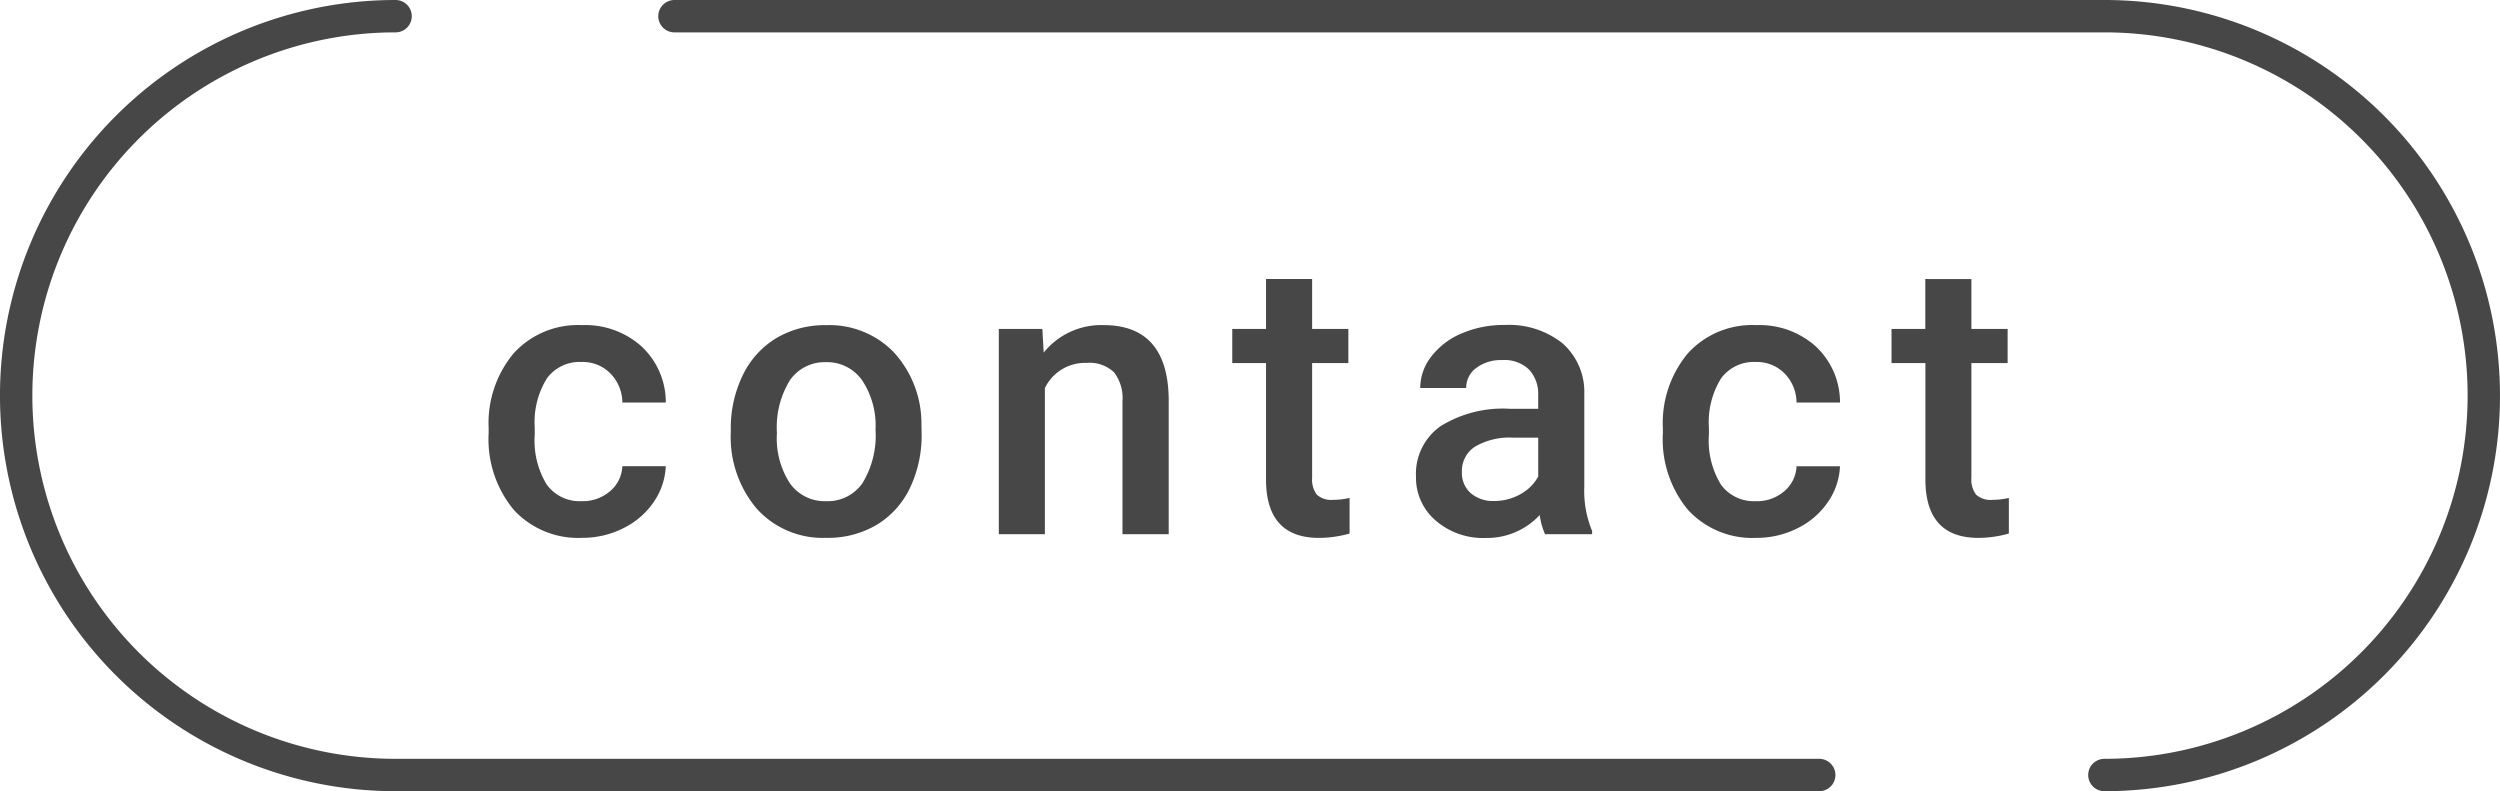 <svg xmlns="http://www.w3.org/2000/svg" width="77.222" height="24.439" viewBox="0 0 77.222 24.439">
  <g id="btn_contact" transform="translate(-39.5 -1035.5)">
    <path id="パス_989" data-name="パス 989" d="M-20.537-1.02a1.287,1.287,0,0,0,.885-.311,1.061,1.061,0,0,0,.375-.768h1.342a2.091,2.091,0,0,1-.369,1.1,2.421,2.421,0,0,1-.937.812,2.794,2.794,0,0,1-1.277.3,2.7,2.7,0,0,1-2.109-.861,3.416,3.416,0,0,1-.779-2.379V-3.27a3.359,3.359,0,0,1,.773-2.317,2.678,2.678,0,0,1,2.109-.87,2.6,2.6,0,0,1,1.843.659,2.361,2.361,0,0,1,.747,1.731h-1.342a1.3,1.3,0,0,0-.372-.9,1.2,1.2,0,0,0-.888-.352,1.253,1.253,0,0,0-1.066.5,2.556,2.556,0,0,0-.381,1.521v.229a2.6,2.6,0,0,0,.372,1.538A1.252,1.252,0,0,0-20.537-1.02Zm4.61-2.209a3.738,3.738,0,0,1,.369-1.679A2.7,2.7,0,0,1-14.52-6.056a2.922,2.922,0,0,1,1.535-.4,2.769,2.769,0,0,1,2.083.826,3.249,3.249,0,0,1,.864,2.191l.006.334a3.772,3.772,0,0,1-.36,1.676A2.664,2.664,0,0,1-11.423-.287a2.944,2.944,0,0,1-1.55.4,2.75,2.75,0,0,1-2.147-.894,3.422,3.422,0,0,1-.806-2.382Zm1.424.123a2.555,2.555,0,0,0,.4,1.532,1.314,1.314,0,0,0,1.125.554,1.3,1.3,0,0,0,1.122-.562,2.822,2.822,0,0,0,.4-1.646,2.522,2.522,0,0,0-.413-1.523,1.319,1.319,0,0,0-1.122-.562,1.307,1.307,0,0,0-1.107.554A2.768,2.768,0,0,0-14.5-3.105Zm8.2-3.234.041.732a2.28,2.28,0,0,1,1.846-.85q1.98,0,2.016,2.268V0H-3.828V-4.107A1.306,1.306,0,0,0-4.089-5a1.1,1.1,0,0,0-.853-.29,1.372,1.372,0,0,0-1.283.779V0H-7.648V-6.34ZM2.03-7.881V-6.34H3.149v1.055H2.03v3.539a.779.779,0,0,0,.144.524.666.666,0,0,0,.513.161,2.193,2.193,0,0,0,.5-.059v1.1a3.507,3.507,0,0,1-.937.135Q.606.117.606-1.693V-5.285H-.437V-6.34H.606V-7.881ZM9.224,0A2.2,2.2,0,0,1,9.06-.592,2.216,2.216,0,0,1,7.4.117,2.237,2.237,0,0,1,5.838-.428a1.743,1.743,0,0,1-.6-1.348,1.8,1.8,0,0,1,.753-1.556A3.649,3.649,0,0,1,8.14-3.873h.873v-.416a1.11,1.11,0,0,0-.275-.788,1.092,1.092,0,0,0-.838-.3,1.254,1.254,0,0,0-.8.243.753.753,0,0,0-.311.618H5.369a1.58,1.58,0,0,1,.346-.976,2.3,2.3,0,0,1,.94-.712,3.3,3.3,0,0,1,1.327-.258,2.66,2.66,0,0,1,1.775.56,2,2,0,0,1,.68,1.573v2.859A3.241,3.241,0,0,0,10.678-.1V0ZM7.66-1.025a1.62,1.62,0,0,0,.794-.205,1.37,1.37,0,0,0,.56-.551v-1.2H8.246A2.1,2.1,0,0,0,7.056-2.7a.892.892,0,0,0-.4.779.832.832,0,0,0,.272.653A1.055,1.055,0,0,0,7.66-1.025Zm8.073.006a1.287,1.287,0,0,0,.885-.311,1.061,1.061,0,0,0,.375-.768h1.342a2.091,2.091,0,0,1-.369,1.1,2.421,2.421,0,0,1-.937.812,2.794,2.794,0,0,1-1.277.3,2.7,2.7,0,0,1-2.109-.861,3.416,3.416,0,0,1-.779-2.379V-3.27a3.359,3.359,0,0,1,.773-2.317,2.678,2.678,0,0,1,2.109-.87,2.6,2.6,0,0,1,1.843.659,2.361,2.361,0,0,1,.747,1.731H16.993a1.3,1.3,0,0,0-.372-.9,1.2,1.2,0,0,0-.888-.352,1.253,1.253,0,0,0-1.066.5,2.556,2.556,0,0,0-.381,1.521v.229a2.6,2.6,0,0,0,.372,1.538A1.252,1.252,0,0,0,15.733-1.02Zm6.661-6.861V-6.34h1.119v1.055H22.394v3.539a.779.779,0,0,0,.144.524.666.666,0,0,0,.513.161,2.193,2.193,0,0,0,.5-.059v1.1a3.507,3.507,0,0,1-.937.135q-1.641,0-1.641-1.811V-5.285H19.927V-6.34H20.97V-7.881Z" transform="translate(78 1052)" fill="#474747"/>
    <g id="btn_contact-2" data-name="btn_contact" transform="translate(5220.75 12654.75)">
      <path id="パス_944" data-name="パス 944" d="M55.944,23.689H11.969a11.719,11.719,0,0,1,0-23.439" transform="translate(-5181 -11619)" fill="none" stroke="#474747" stroke-linecap="round" stroke-linejoin="round" stroke-width="1"/>
      <path id="パス_945" data-name="パス 945" d="M20.583.25H64.752a11.719,11.719,0,1,1,0,23.439" transform="translate(-5181 -11619)" fill="none" stroke="#474747" stroke-linecap="round" stroke-linejoin="round" stroke-width="1"/>
    </g>
  </g>
</svg>
